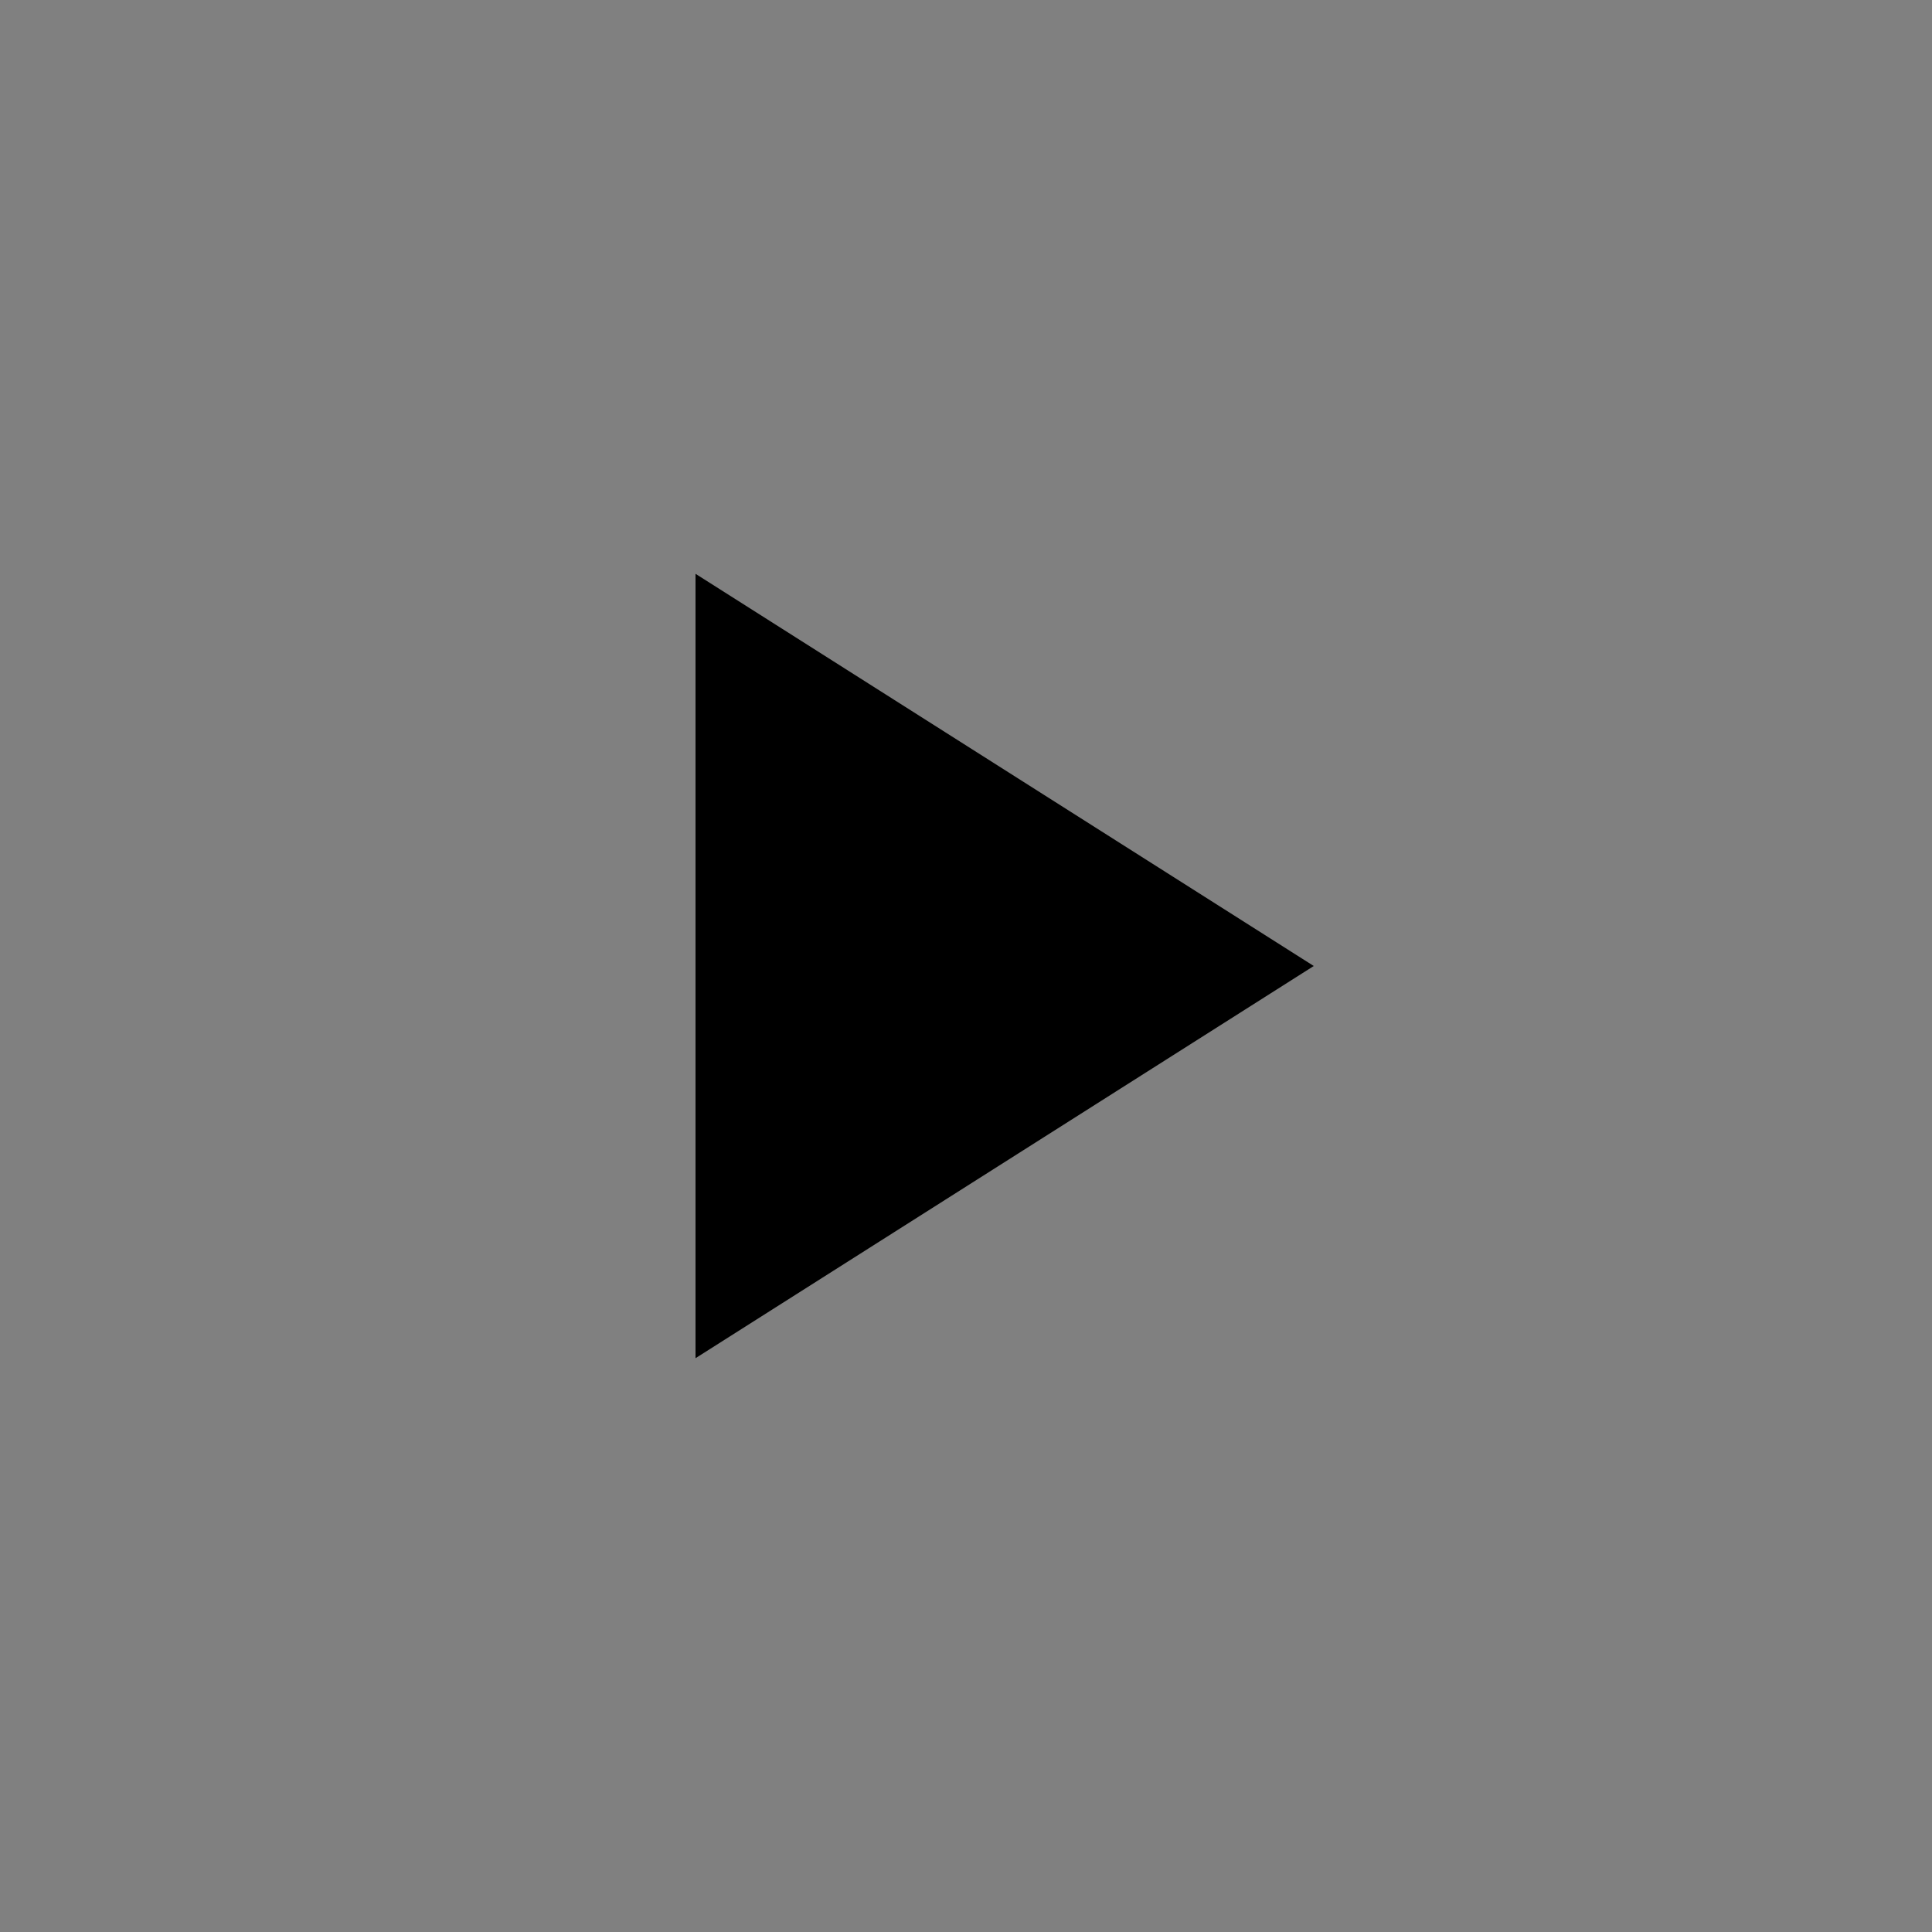 <svg xmlns="http://www.w3.org/2000/svg" width="50" height="50" viewBox="0 100 50 50"><rect x="0" y="100" width="50" height="50" fill="#808080" stroke="none"/><g data-name="Warstwa 2"><path d="M18 19.61a5.5 5.5 0 0 0 0 11h1.52l5 5.46V14.15l-5 5.46Zm14.5 5.5a7.51 7.51 0 0 0-4.29-6.77l-.27 1a6.49 6.49 0 0 1 .38 11.37l.3 1a7.52 7.52 0 0 0 3.88-6.6"/><path d="m29.54 13.48-.27 1a11.49 11.49 0 0 1 .51 21.12l.29 1a12.48 12.48 0 0 0-.53-23Z"/><path d="M17 217h16v16H17zm0-50h6v16h-6zm10 0h6v16h-6z" style="fill:#fff"/><path d="M25 78.32a4 4 0 0 0 4-4v-8a4 4 0 0 0-8 0v8a4 4 0 0 0 4 4m7-4a6.88 6.88 0 0 1-7 6.76 6.88 6.88 0 0 1-7-6.76h-2.28a9.26 9.26 0 0 0 8 8.91v4.37h2.66v-4.35a9.24 9.24 0 0 0 8-8.91Zm-14 40.53v20.3L34 125Z"/></g></svg>